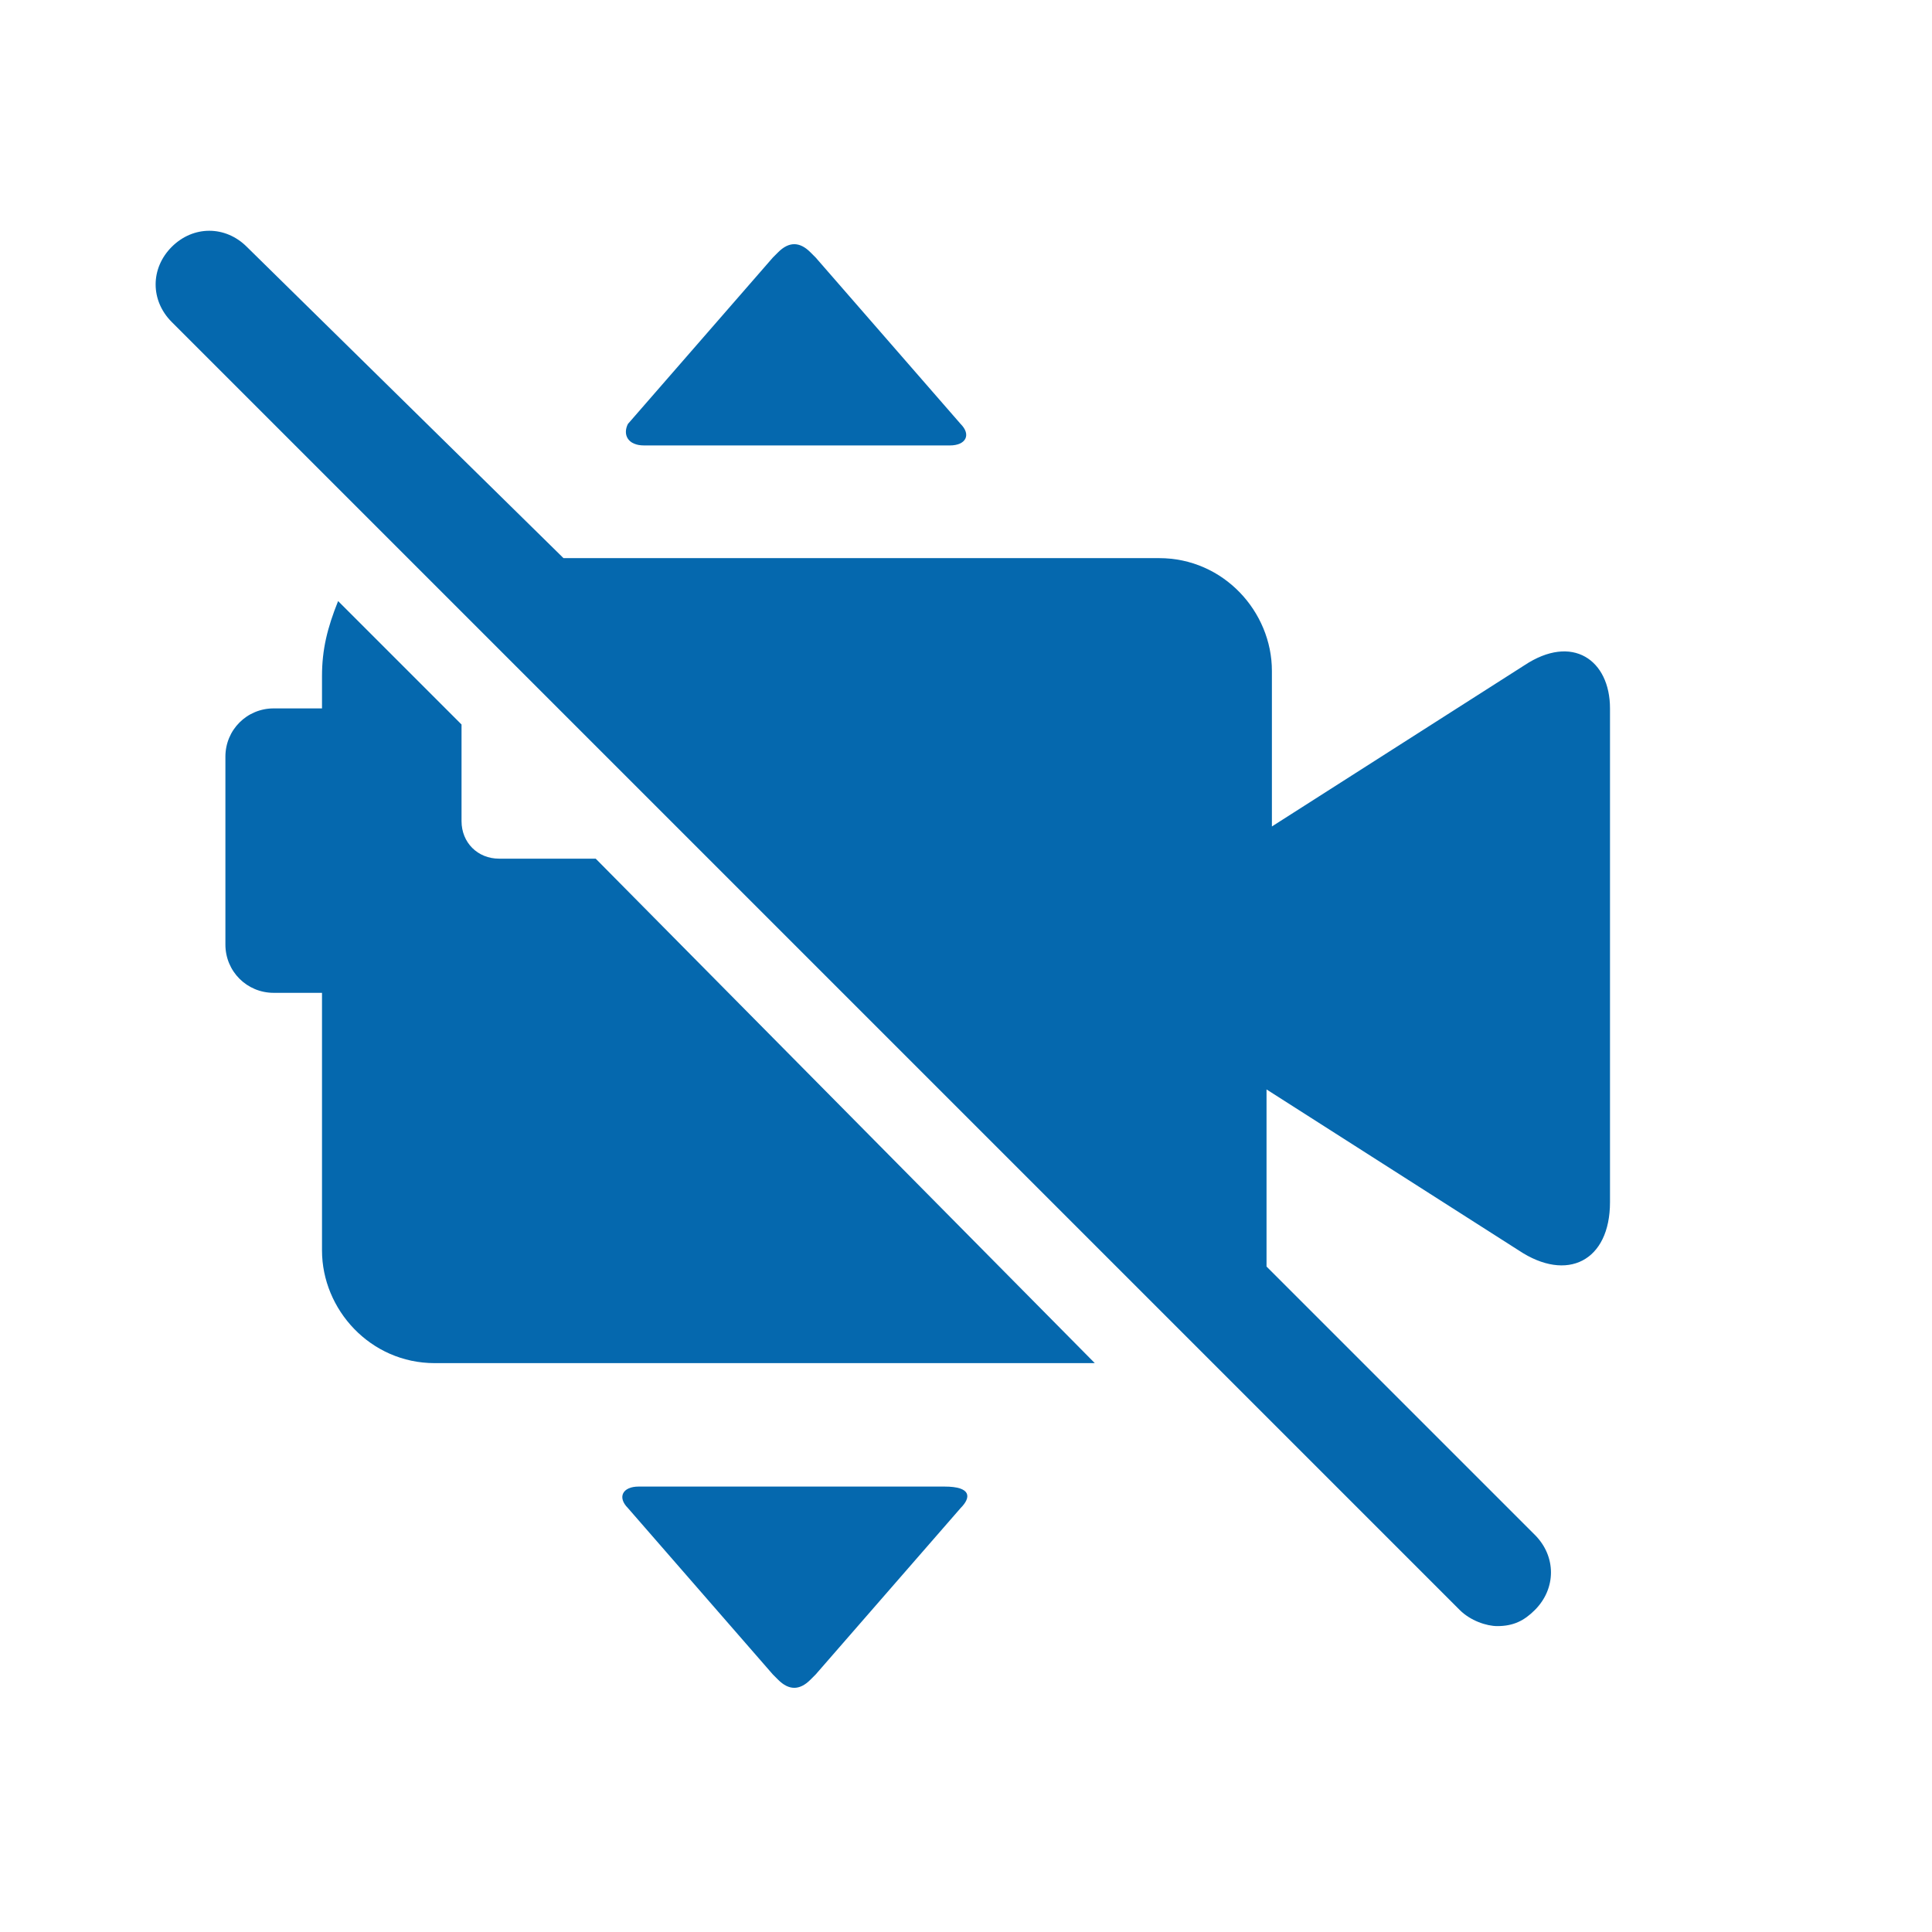 <svg xmlns="http://www.w3.org/2000/svg" viewBox="0 0 36 36">
  <path fill="#0568ae" d="M17.9 28.1l-2.7 3.1-.1.1c-.2.2-.4.2-.6 0l-.1-.1-2.7-3.1c-.2-.2-.1-.4.2-.4h5.7c.5 0 .5.2.3.4zM12 8.3h5.7c.3 0 .4-.2.2-.4l-2.7-3.1-.1-.1c-.2-.2-.4-.2-.6 0l-.1.1-2.7 3.1c-.1.2 0 .4.3.4zM9.3 16c-.4 0-.7-.3-.7-.7v-1.8l-2.3-2.3c-.2.5-.3.9-.3 1.4v.6h-.9c-.5 0-.9.4-.9.9v3.5c0 .5.4.9.9.9H6v4.8c0 1.1.9 2.1 2.1 2.1h12.3L11.1 16H9.3zm19.1-3.6l-4.7 3v-2.9c0-1.1-.9-2.1-2.1-2.1H10.5L4.6 4.6c-.4-.4-1-.4-1.4 0-.4.4-.4 1 0 1.4l24 24c.2.2.5.3.7.3.3 0 .5-.1.7-.3.4-.4.4-1 0-1.4l-5-5v-3.3l4.7 3c.9.6 1.7.2 1.7-.9v-9.2c0-.9-.7-1.4-1.6-.8z"/>
</svg>
